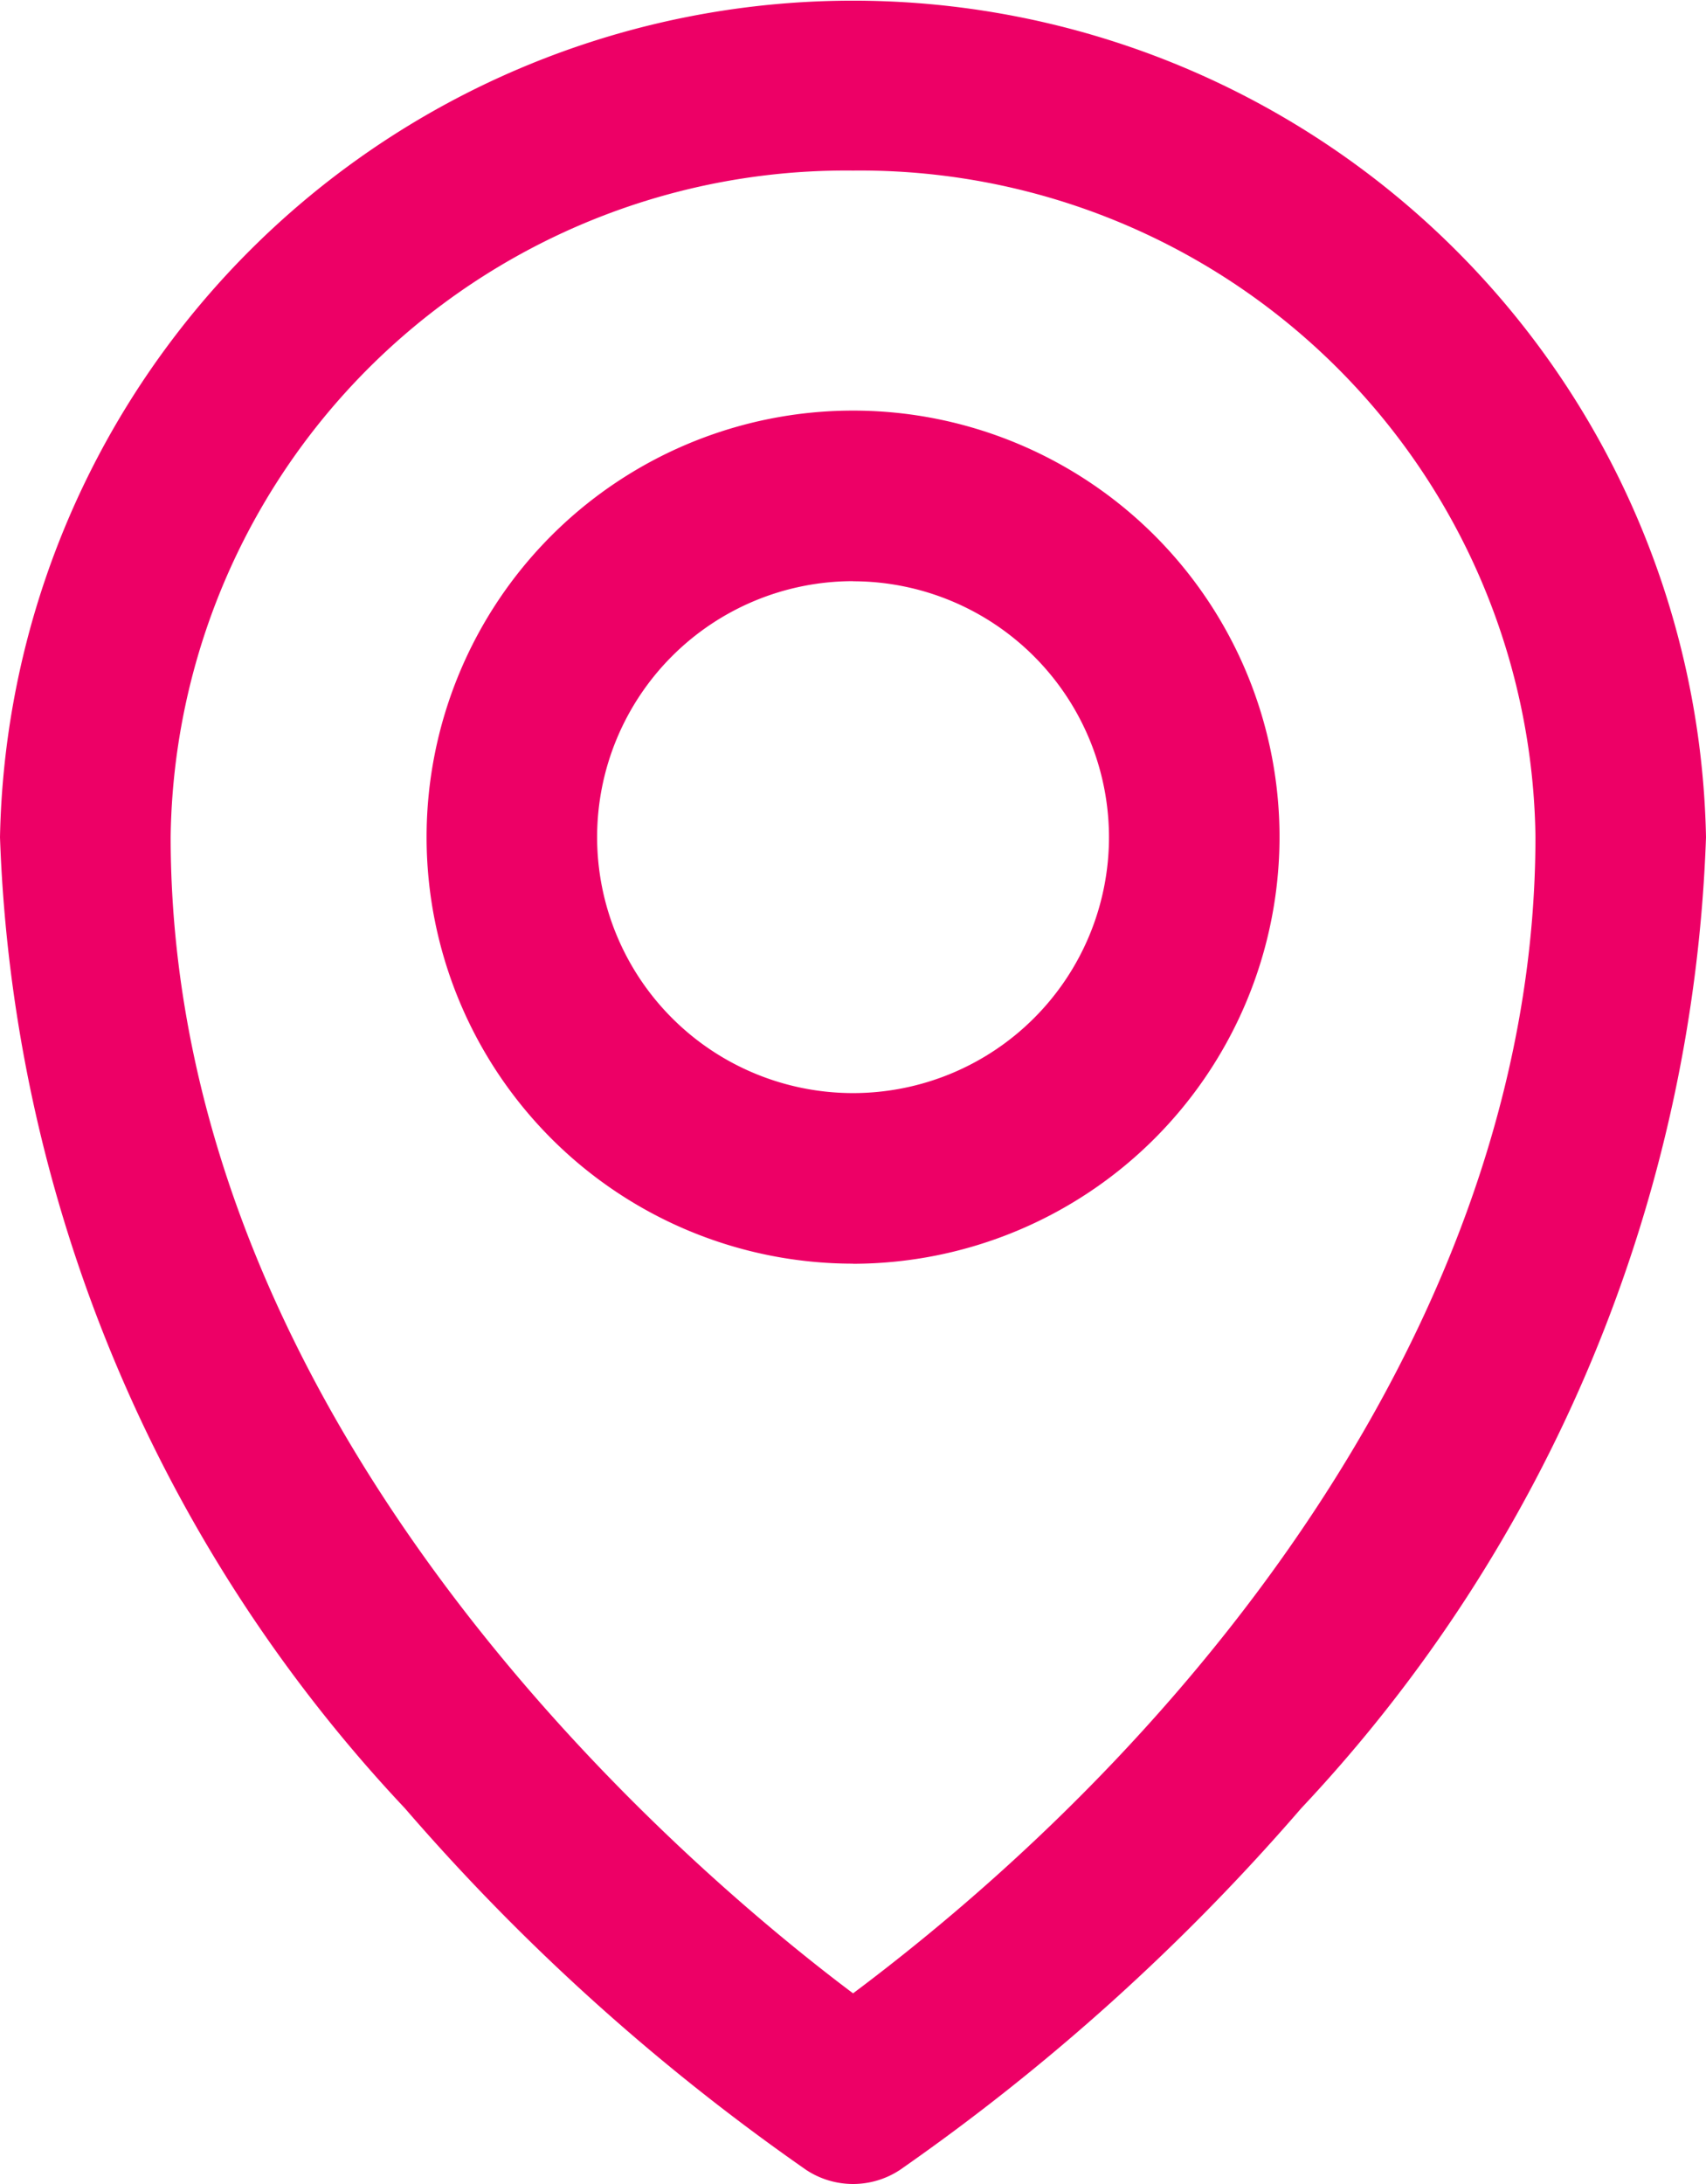 <svg xmlns="http://www.w3.org/2000/svg" viewBox="0 0 15.625 20">
  <defs>
    <style>
      .cls-1 {
        fill: #ed0066;
      }
    </style>
  </defs>
  <path id="picto_localisation_on" class="cls-1" d="M63.813,20a.781.781,0,0,1-.428-.128,19.838,19.838,0,0,1-3.677-3.313A13.666,13.666,0,0,1,56,7.667a7.814,7.814,0,0,1,15.625,0,13.666,13.666,0,0,1-3.707,8.892,19.838,19.838,0,0,1-3.677,3.313A.781.781,0,0,1,63.813,20Zm0-18.438a6.185,6.185,0,0,0-6.25,6.1c0,5.478,4.775,9.485,6.25,10.592,3.347-2.507,6.25-6.384,6.25-10.592A6.185,6.185,0,0,0,63.813,1.562Zm0,10.01a3.906,3.906,0,1,1,3.906-3.906A3.911,3.911,0,0,1,63.813,11.573Zm0-6.25a2.344,2.344,0,1,0,2.344,2.344A2.346,2.346,0,0,0,63.813,5.323Z" transform="translate(-56)"/>
</svg>
